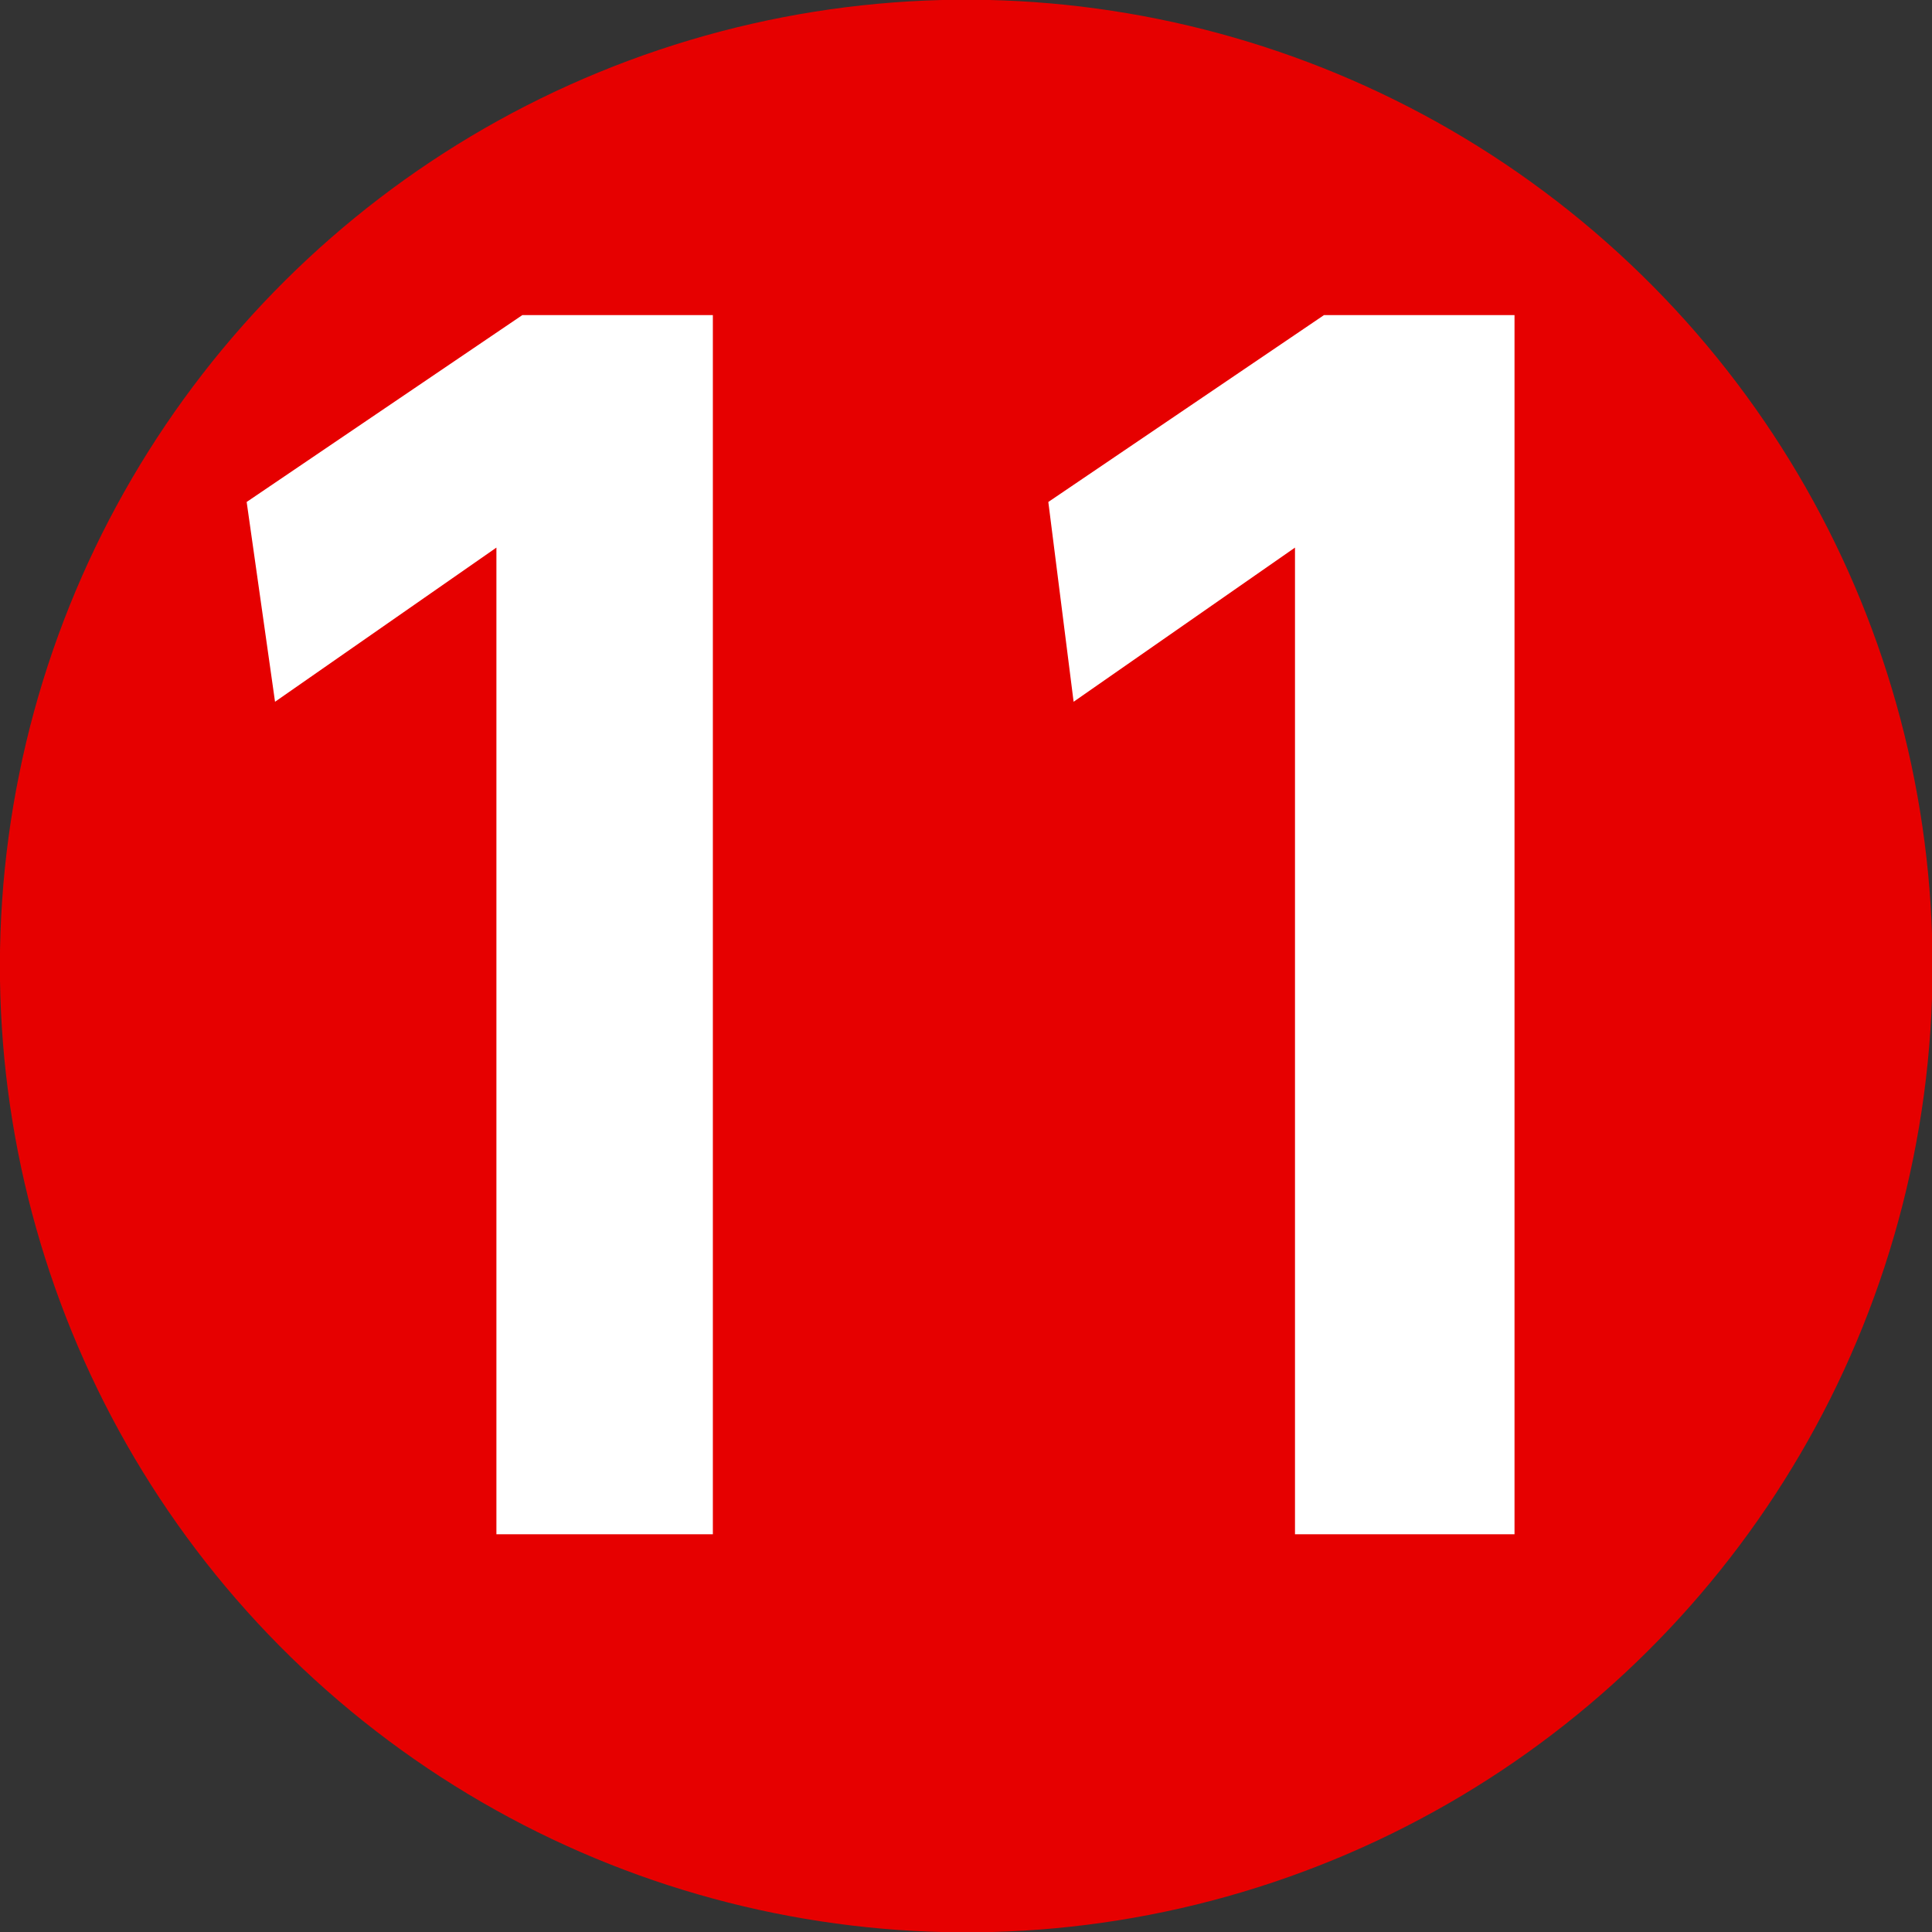 <svg xmlns="http://www.w3.org/2000/svg" width="31.33" height="31.33" viewBox="0 0 31.33 31.33">
  <rect x="0" y="0" width="31.33" height="31.33" fill="#333333" stroke="none"/>
  <defs>
    <style>
      .cls-1 {
        fill: #e60000;
      }

      .cls-2 {
        fill: #fff;
      }
    </style>
  </defs>
  <title>numberdticket_11</title>
  <g id="レイヤー_1" data-name="レイヤー 1">
    <circle class="cls-1" cx="15.67" cy="15.67" r="15.67" transform="translate(-6.45 17.03) rotate(-48.53)"/>
  </g>
  <g id="_2のコピー_9" data-name="2のコピー 9">
    <g>
      <path class="cls-2" d="M8.47,5.11h3.09V24.88H8.05v-16l-3.59,2.5L4,8.14Z"/>
      <path class="cls-2" d="M21.47,5.11h3.09V24.88H21v-16l-3.59,2.5L17,8.14Z"/>
    </g>
  </g>
</svg>
